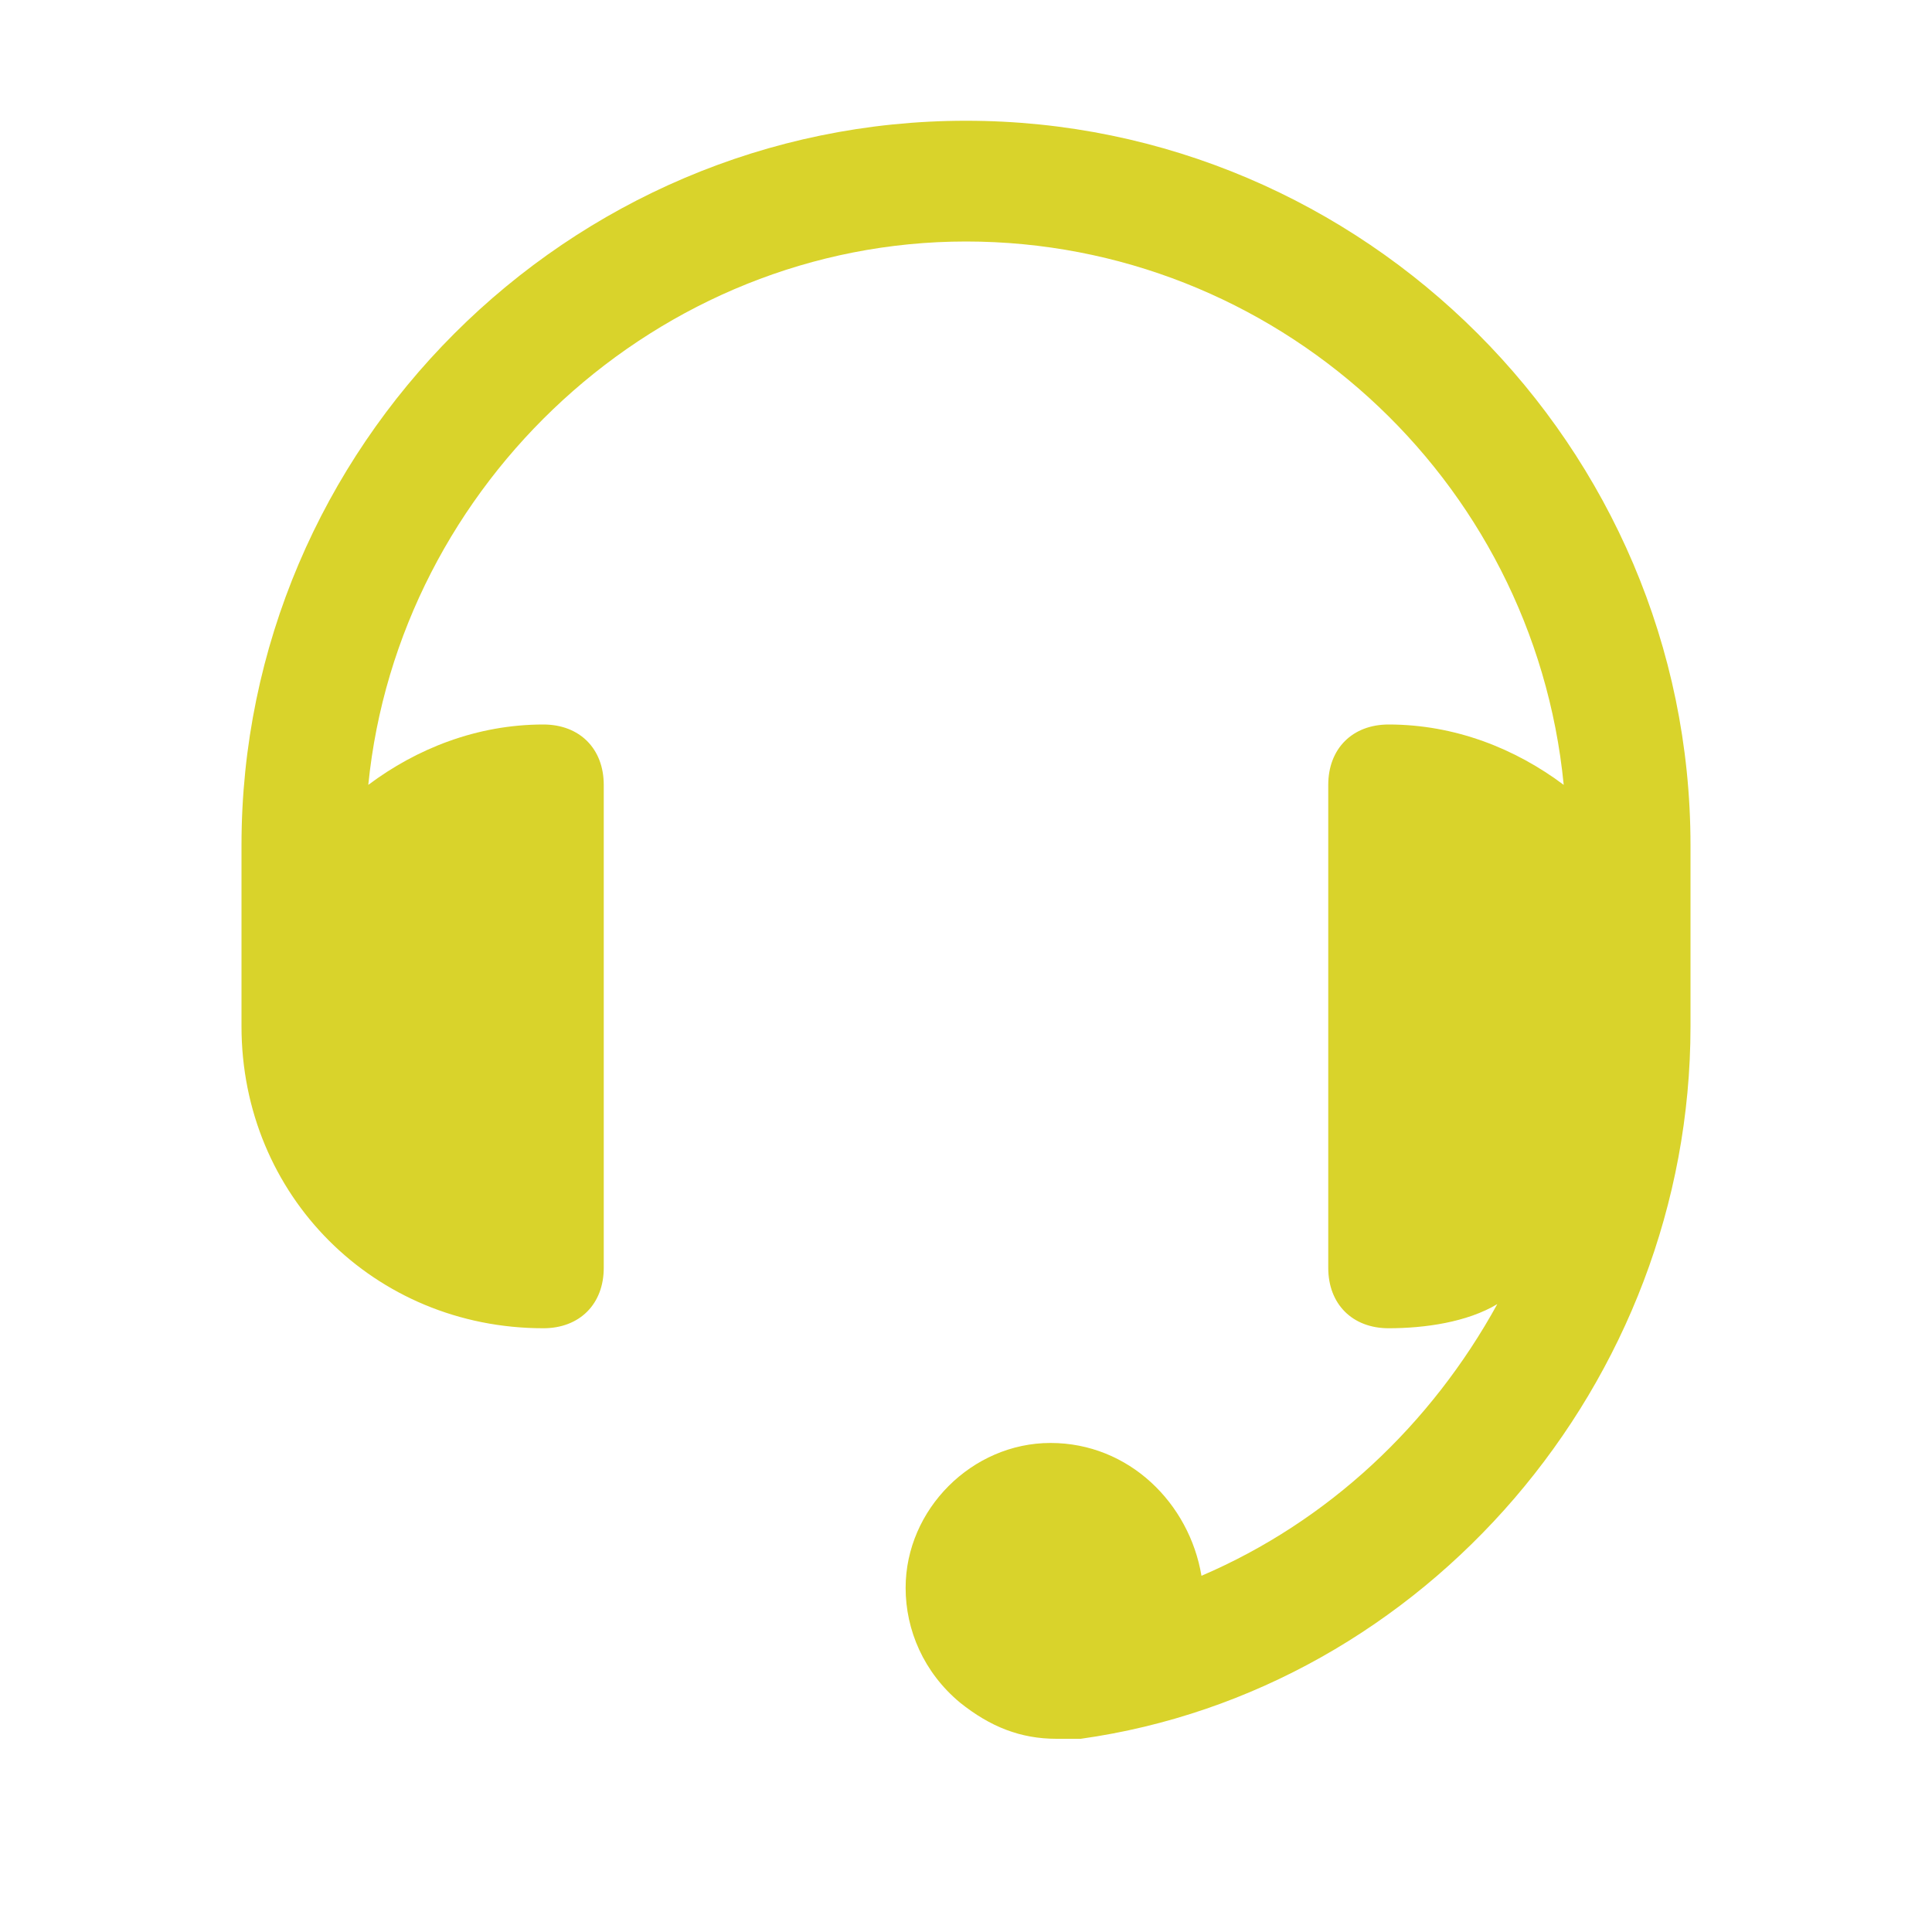 <svg viewBox="0 0 32 32" xml:space="preserve" xmlns="http://www.w3.org/2000/svg" enable-background="new 0 0 32 32"><path d="M16 2C9.4 2 4 7.4 4 14v3c0 2.8 2.2 5 5 5 .6 0 1-.4 1-1v-8c0-.6-.4-1-1-1-1.1 0-2.1.4-2.9 1 .5-5 4.8-9 9.9-9s9.4 3.9 9.9 9c-.8-.6-1.8-1-2.9-1-.6 0-1 .4-1 1v8c0 .6.4 1 1 1s1.3-.1 1.8-.4c-1.1 2-2.8 3.6-4.9 4.5-.2-1.2-1.2-2.2-2.5-2.2S15 25 15 26.3c0 .7.3 1.4.9 1.9.5.4 1 .6 1.6.6h.4C23.6 28 28 22.9 28 17v-3c0-6.6-5.4-12-12-12z" fill="#d9d32b" class="fill-000000"></path></svg>